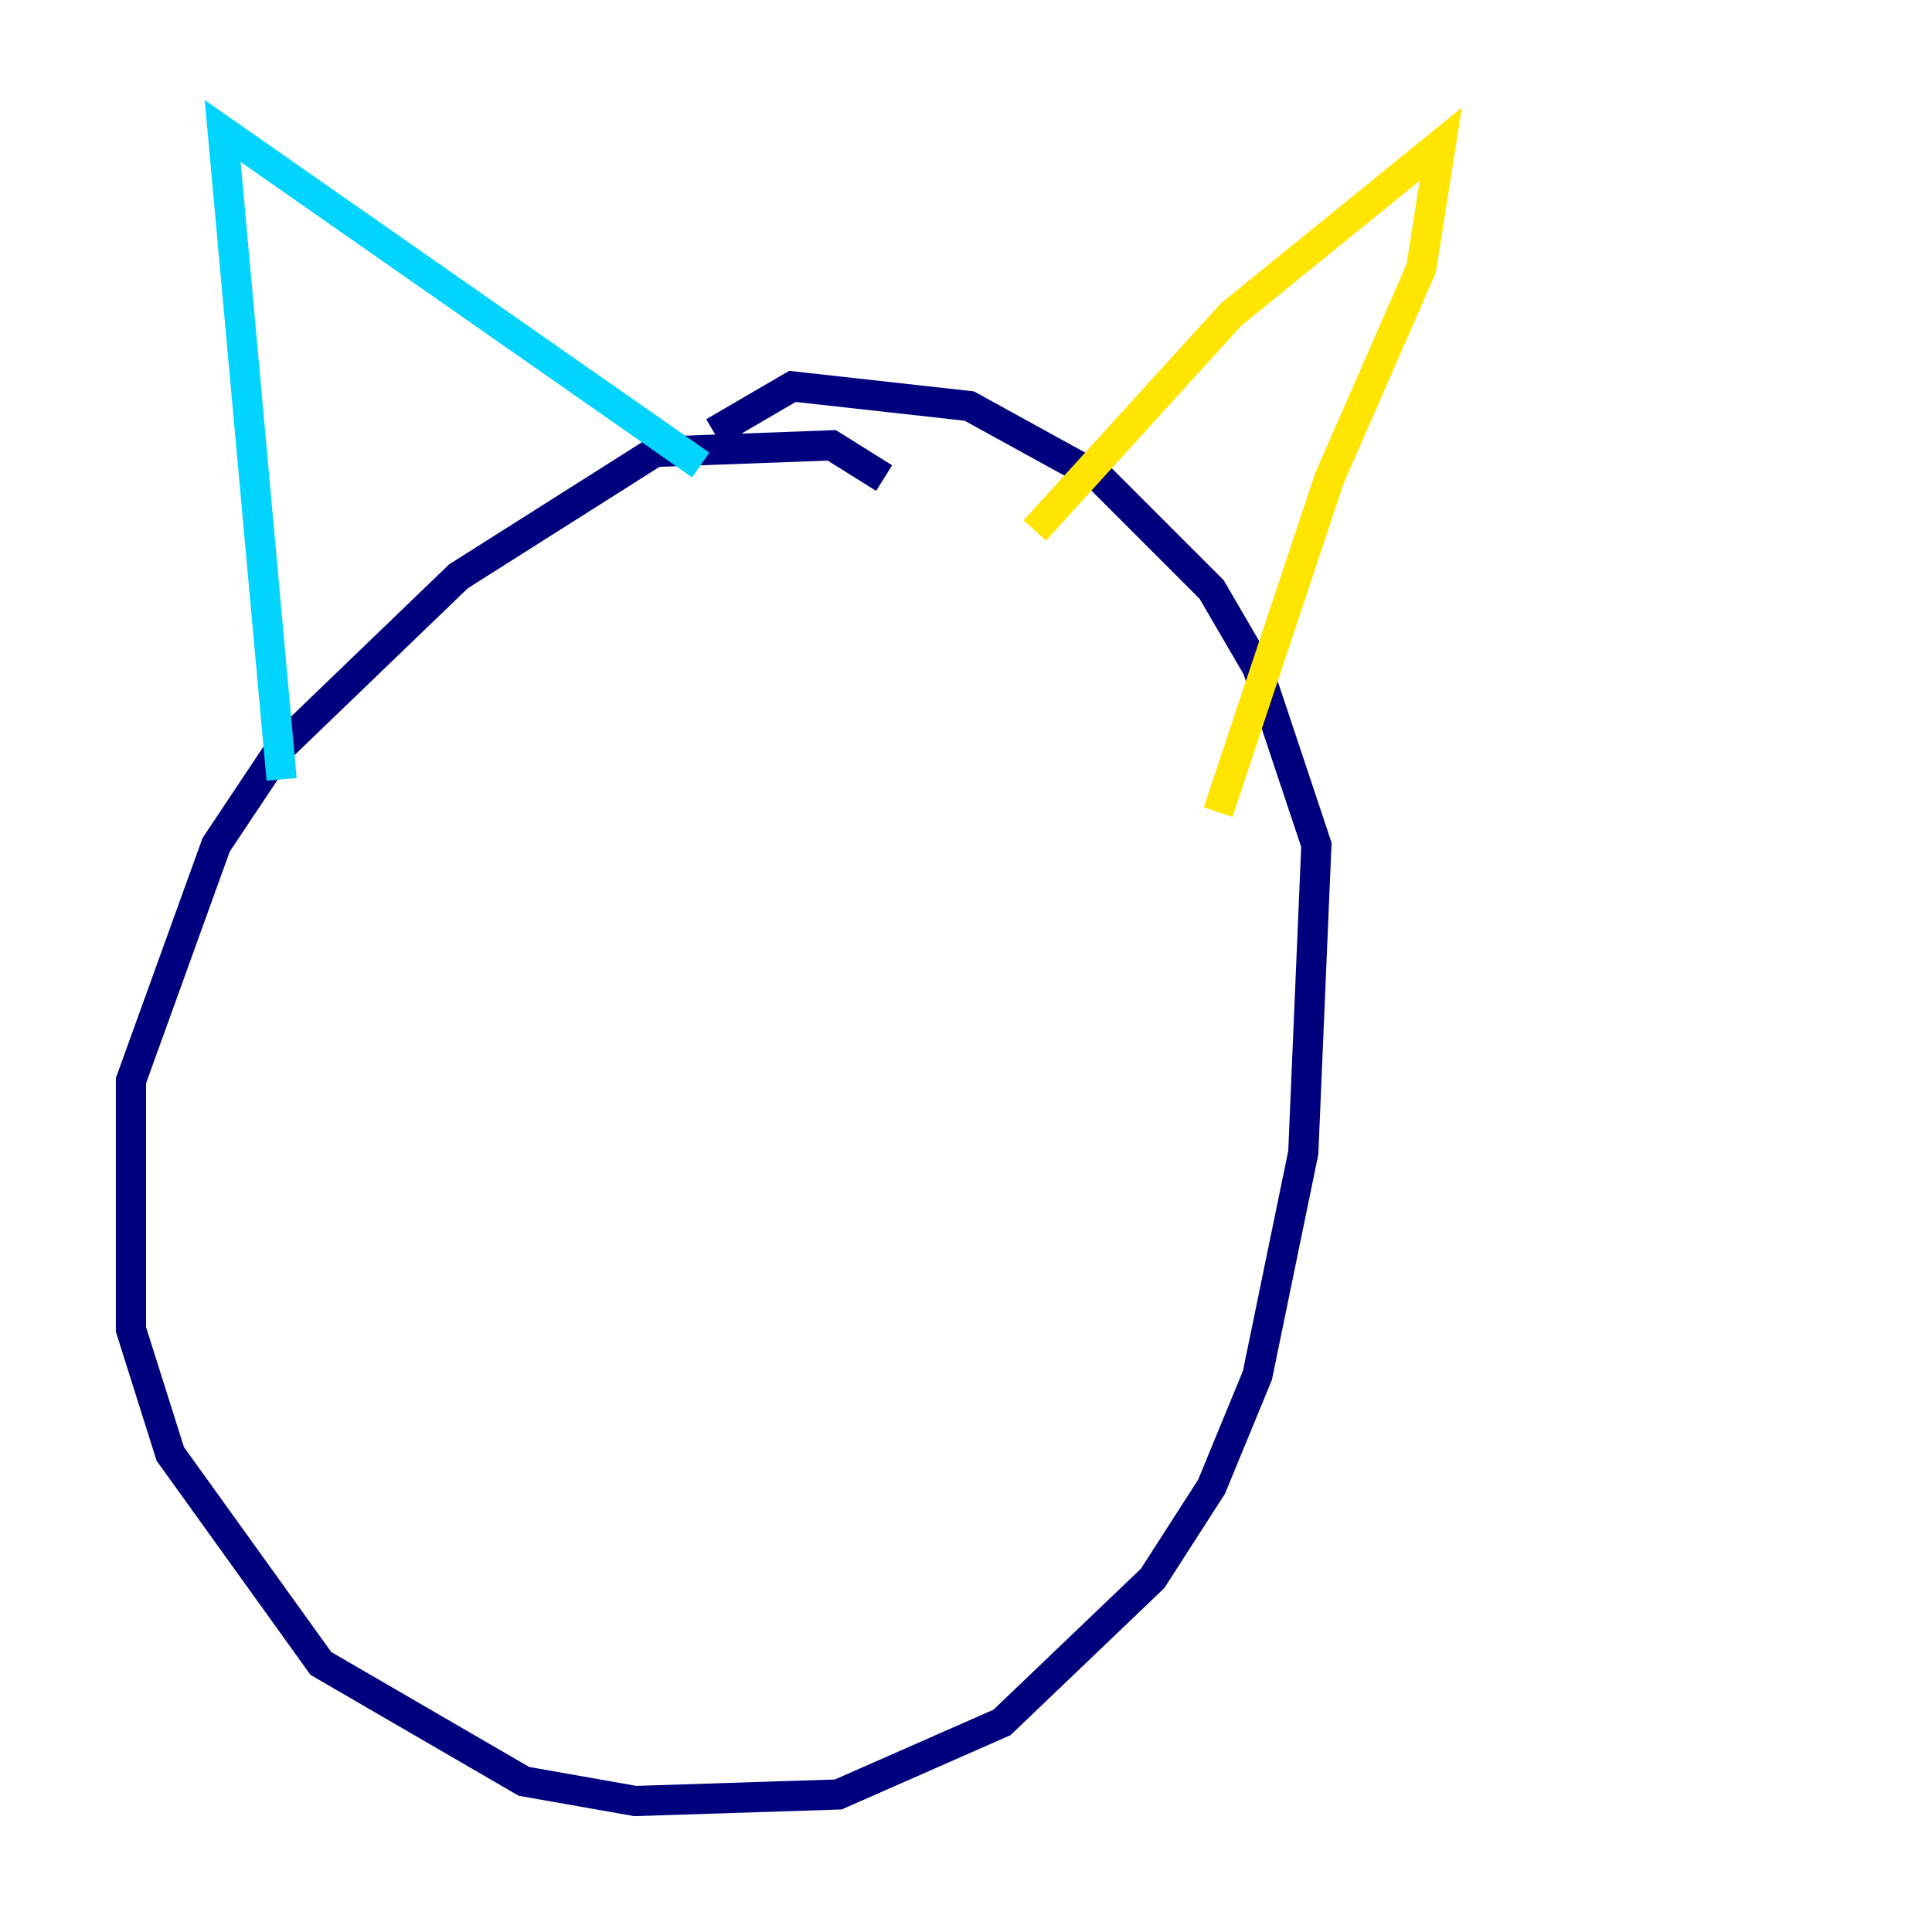 <?xml version="1.0" encoding="utf-8" ?>
<svg baseProfile="tiny" height="128" version="1.2" viewBox="0,0,128,128" width="128" xmlns="http://www.w3.org/2000/svg" xmlns:ev="http://www.w3.org/2001/xml-events" xmlns:xlink="http://www.w3.org/1999/xlink"><defs /><polyline fill="none" points="58.576,31.675 55.105,29.505 43.39,29.939 30.373,38.183 18.658,49.464 14.319,55.973 8.678,71.593 8.678,88.081 11.281,96.325 21.261,110.21 34.712,118.02 42.088,119.322 55.539,118.888 66.386,114.115 76.366,104.57 80.271,98.495 83.308,91.119 86.346,76.366 87.214,55.973 83.308,44.258 80.271,39.051 72.895,31.675 64.217,26.902 52.502,25.6 47.295,28.637" stroke="#00007f" stroke-width="2" /><polyline fill="none" points="18.658,51.634 14.752,8.678 46.427,30.807" stroke="#00d4ff" stroke-width="2" /><polyline fill="none" points="68.556,35.146 81.573,20.827 95.458,9.546 94.156,17.79 88.081,31.675 80.705,53.803" stroke="#ffe500" stroke-width="2" /><polyline fill="none" points="55.105,60.746 55.105,60.746" stroke="#7f0000" stroke-width="2" /></svg>